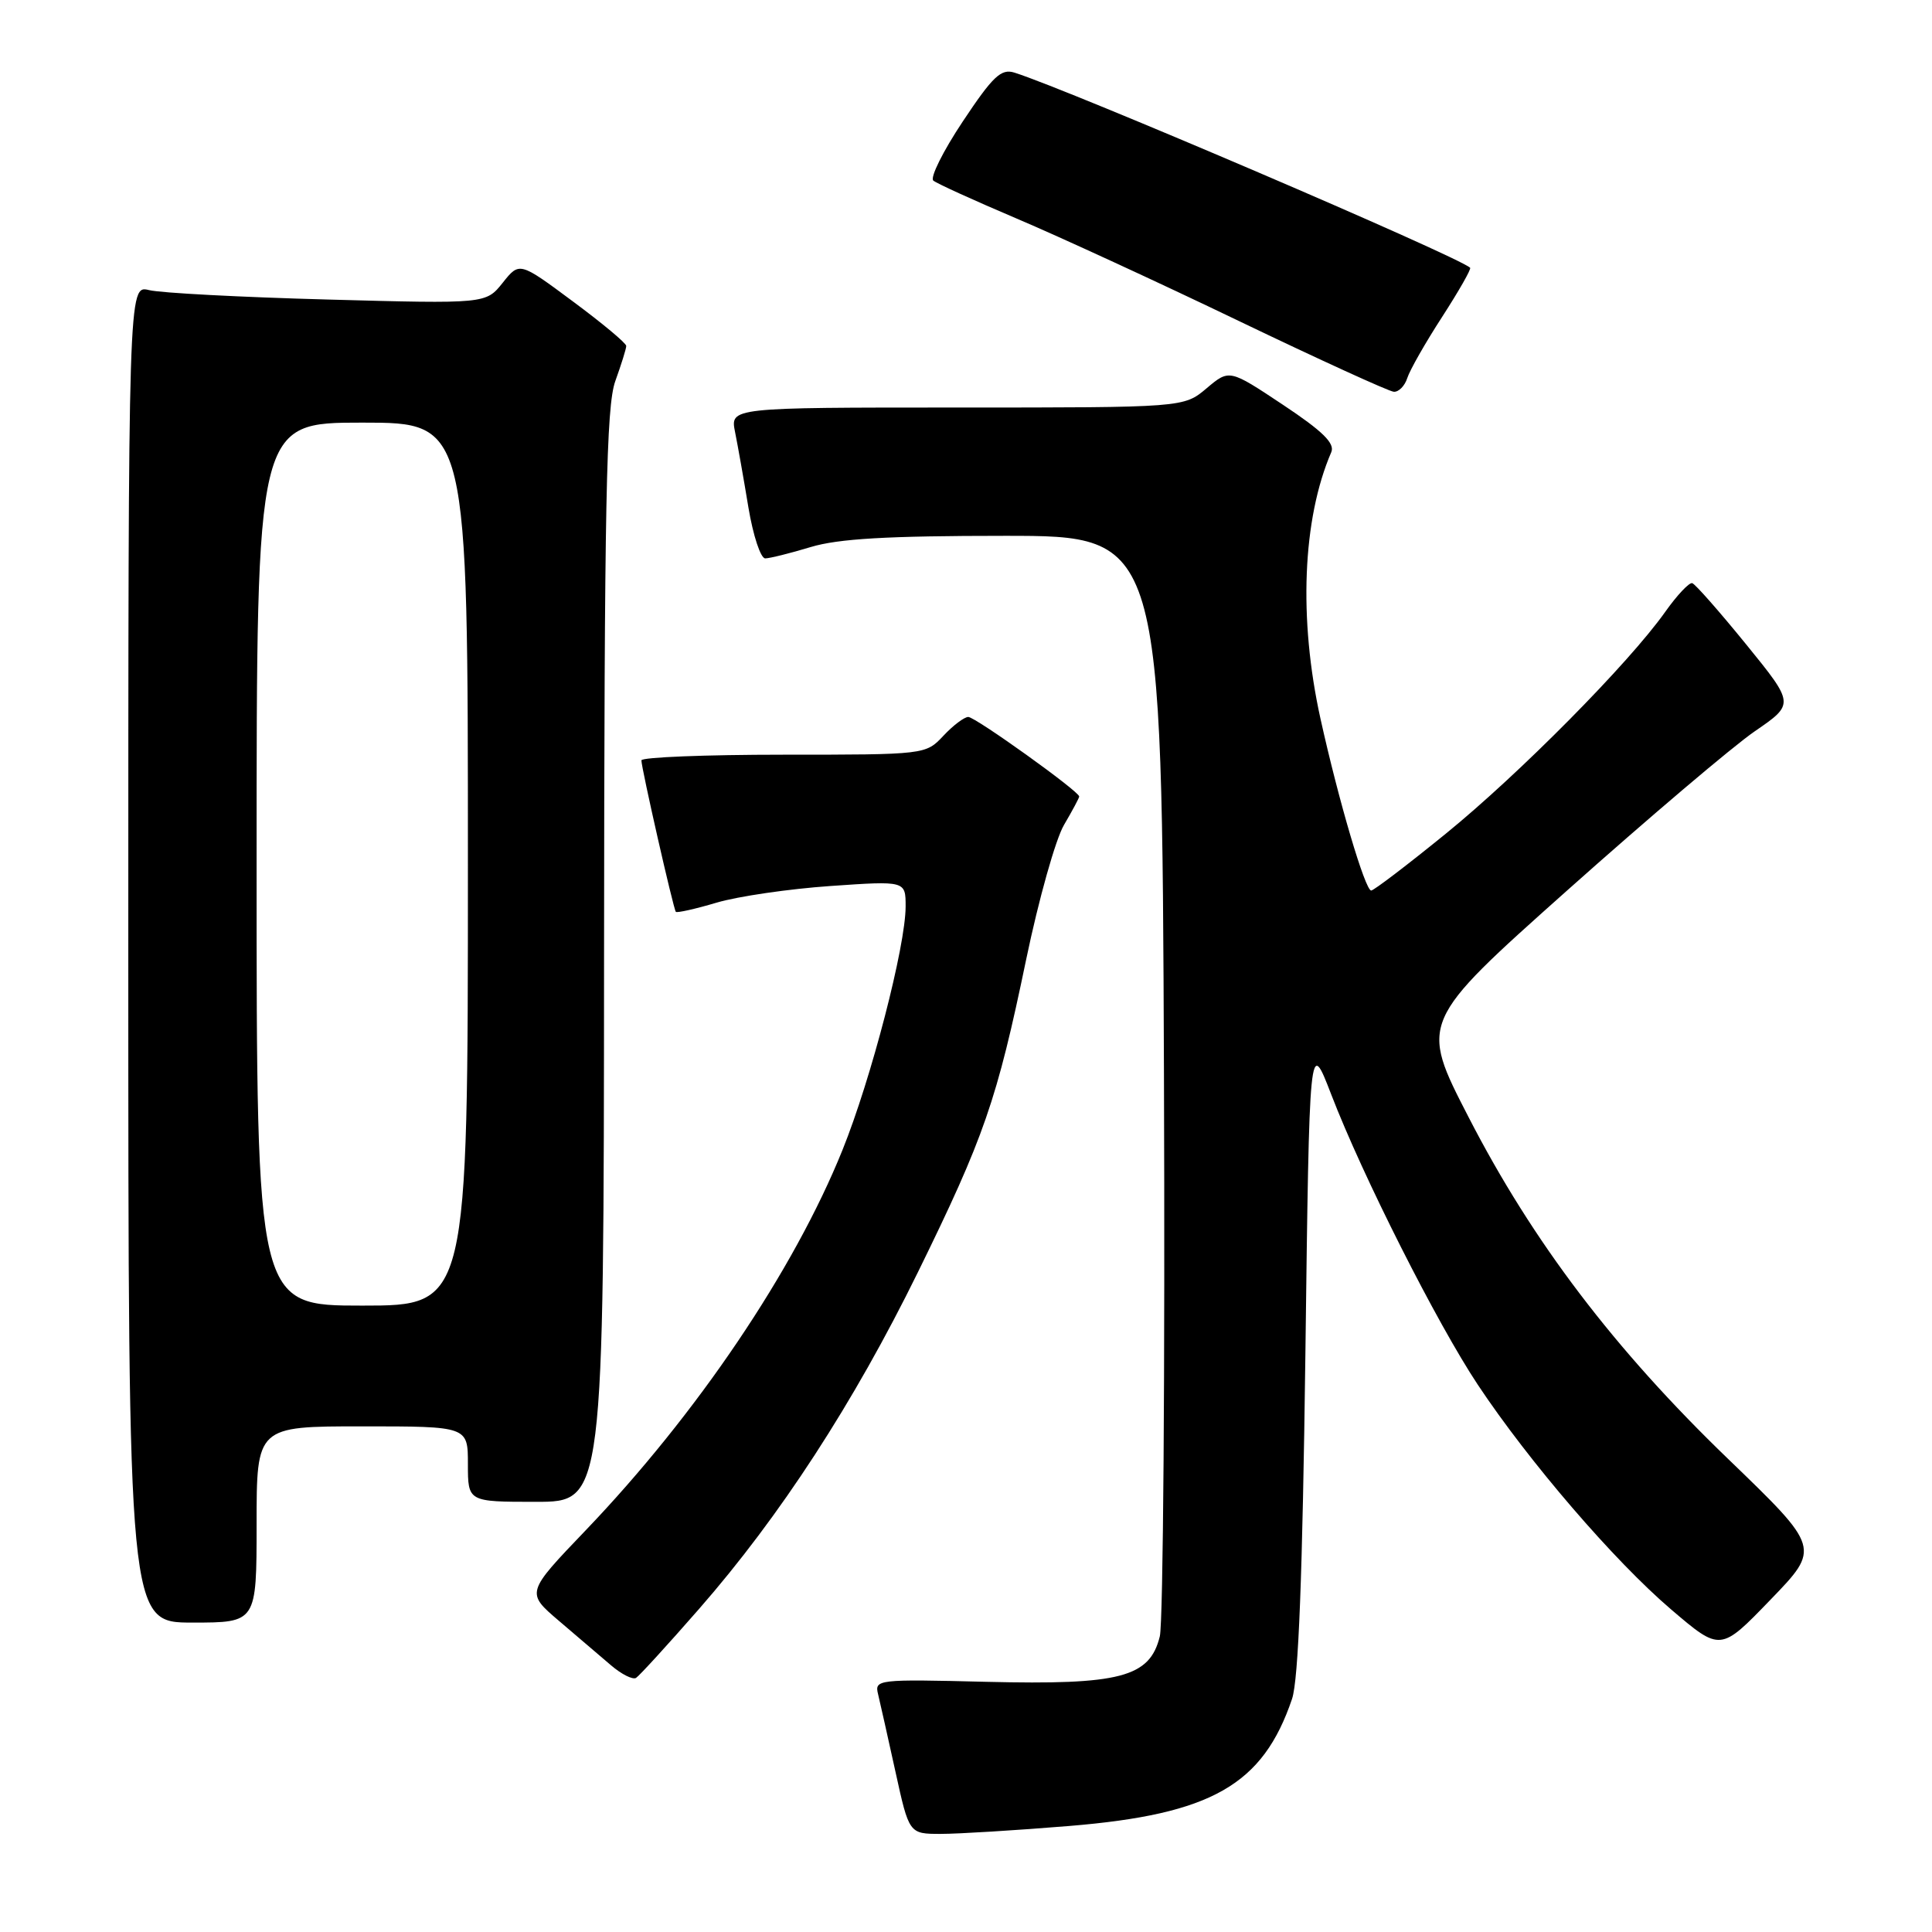 <?xml version="1.0" encoding="UTF-8" standalone="no"?>
<!DOCTYPE svg PUBLIC "-//W3C//DTD SVG 1.1//EN" "http://www.w3.org/Graphics/SVG/1.1/DTD/svg11.dtd" >
<svg xmlns="http://www.w3.org/2000/svg" xmlns:xlink="http://www.w3.org/1999/xlink" version="1.1" viewBox="0 0 256 256">
 <g >
 <path fill="currentColor"
d=" M 141.70 241.95 C 160.53 240.40 167.34 236.52 171.20 225.12 C 172.06 222.60 172.59 208.72 172.97 179.51 C 173.50 137.52 173.50 137.52 176.39 145.01 C 180.55 155.83 190.42 175.36 195.82 183.49 C 202.60 193.69 213.90 206.83 221.42 213.25 C 227.97 218.84 227.97 218.84 234.59 211.98 C 241.22 205.12 241.22 205.12 229.00 193.33 C 213.92 178.80 203.08 164.53 194.60 148.04 C 188.10 135.43 188.10 135.43 207.69 117.96 C 218.46 108.36 229.64 98.87 232.53 96.89 C 237.79 93.28 237.79 93.28 231.38 85.39 C 227.85 81.05 224.64 77.40 224.23 77.27 C 223.83 77.15 222.21 78.87 220.64 81.09 C 215.82 87.89 201.32 102.55 191.56 110.48 C 186.47 114.62 182.03 118.00 181.69 118.00 C 180.89 118.00 177.38 106.13 174.97 95.23 C 172.05 82.01 172.58 68.76 176.40 59.92 C 176.91 58.75 175.27 57.14 169.99 53.63 C 162.89 48.91 162.89 48.91 159.87 51.46 C 156.85 54.00 156.85 54.00 126.80 54.00 C 96.75 54.00 96.75 54.00 97.40 57.25 C 97.76 59.04 98.56 63.54 99.17 67.25 C 99.79 70.96 100.79 74.00 101.40 73.99 C 102.00 73.98 104.71 73.31 107.41 72.49 C 111.08 71.38 117.56 71.00 133.14 71.00 C 153.96 71.00 153.96 71.00 154.23 142.25 C 154.38 181.44 154.13 215.00 153.68 216.83 C 152.35 222.25 148.44 223.28 130.71 222.85 C 116.25 222.49 115.87 222.54 116.35 224.49 C 116.62 225.60 117.65 230.21 118.65 234.75 C 120.46 243.00 120.46 243.00 124.67 243.00 C 126.99 243.00 134.65 242.53 141.70 241.95 Z  M 92.63 213.19 C 103.36 200.92 113.14 185.87 121.63 168.57 C 130.41 150.67 132.09 145.84 135.98 127.10 C 137.63 119.18 139.88 111.17 140.99 109.30 C 142.09 107.42 143.00 105.73 143.00 105.54 C 143.00 104.86 129.24 95.00 128.30 95.00 C 127.78 95.00 126.29 96.12 125.00 97.50 C 122.66 99.99 122.61 100.00 103.83 100.00 C 93.47 100.00 85.00 100.34 84.99 100.75 C 84.98 101.74 89.22 120.41 89.55 120.82 C 89.69 120.99 92.11 120.45 94.94 119.61 C 97.76 118.77 104.56 117.78 110.04 117.40 C 120.00 116.71 120.00 116.71 120.00 120.11 C 120.00 125.36 115.44 142.95 111.63 152.39 C 105.19 168.35 92.34 187.38 77.61 202.77 C 69.69 211.04 69.69 211.04 74.06 214.77 C 76.47 216.82 79.57 219.47 80.96 220.66 C 82.35 221.85 83.84 222.60 84.28 222.33 C 84.71 222.06 88.47 217.95 92.63 213.19 Z  M 34.00 202.00 C 34.00 189.00 34.00 189.00 48.00 189.00 C 62.00 189.00 62.00 189.00 62.00 194.00 C 62.00 199.00 62.00 199.00 71.00 199.00 C 80.00 199.00 80.00 199.00 80.04 126.75 C 80.08 66.44 80.33 53.84 81.53 50.50 C 82.32 48.30 82.98 46.21 82.98 45.84 C 82.99 45.48 79.81 42.83 75.91 39.94 C 68.83 34.68 68.83 34.68 66.61 37.47 C 64.38 40.26 64.38 40.26 43.44 39.69 C 31.92 39.38 21.26 38.82 19.75 38.44 C 17.00 37.77 17.00 37.77 17.00 126.38 C 17.00 215.00 17.00 215.00 25.50 215.00 C 34.00 215.00 34.00 215.00 34.00 202.00 Z  M 186.47 50.10 C 186.80 49.05 188.88 45.40 191.09 41.99 C 193.30 38.57 194.97 35.64 194.80 35.48 C 193.22 33.98 141.67 11.90 134.41 9.62 C 132.65 9.07 131.56 10.10 127.57 16.10 C 124.96 20.02 123.21 23.54 123.67 23.93 C 124.12 24.31 129.09 26.57 134.69 28.95 C 140.30 31.33 153.57 37.44 164.19 42.55 C 174.81 47.65 184.03 51.86 184.68 51.91 C 185.33 51.96 186.14 51.14 186.47 50.10 Z  M 34.00 114.50 C 34.00 56.00 34.00 56.00 48.00 56.00 C 62.00 56.00 62.00 56.00 62.00 114.50 C 62.00 173.00 62.00 173.00 48.00 173.00 C 34.00 173.00 34.00 173.00 34.00 114.50 Z "/>
</g>
</svg>